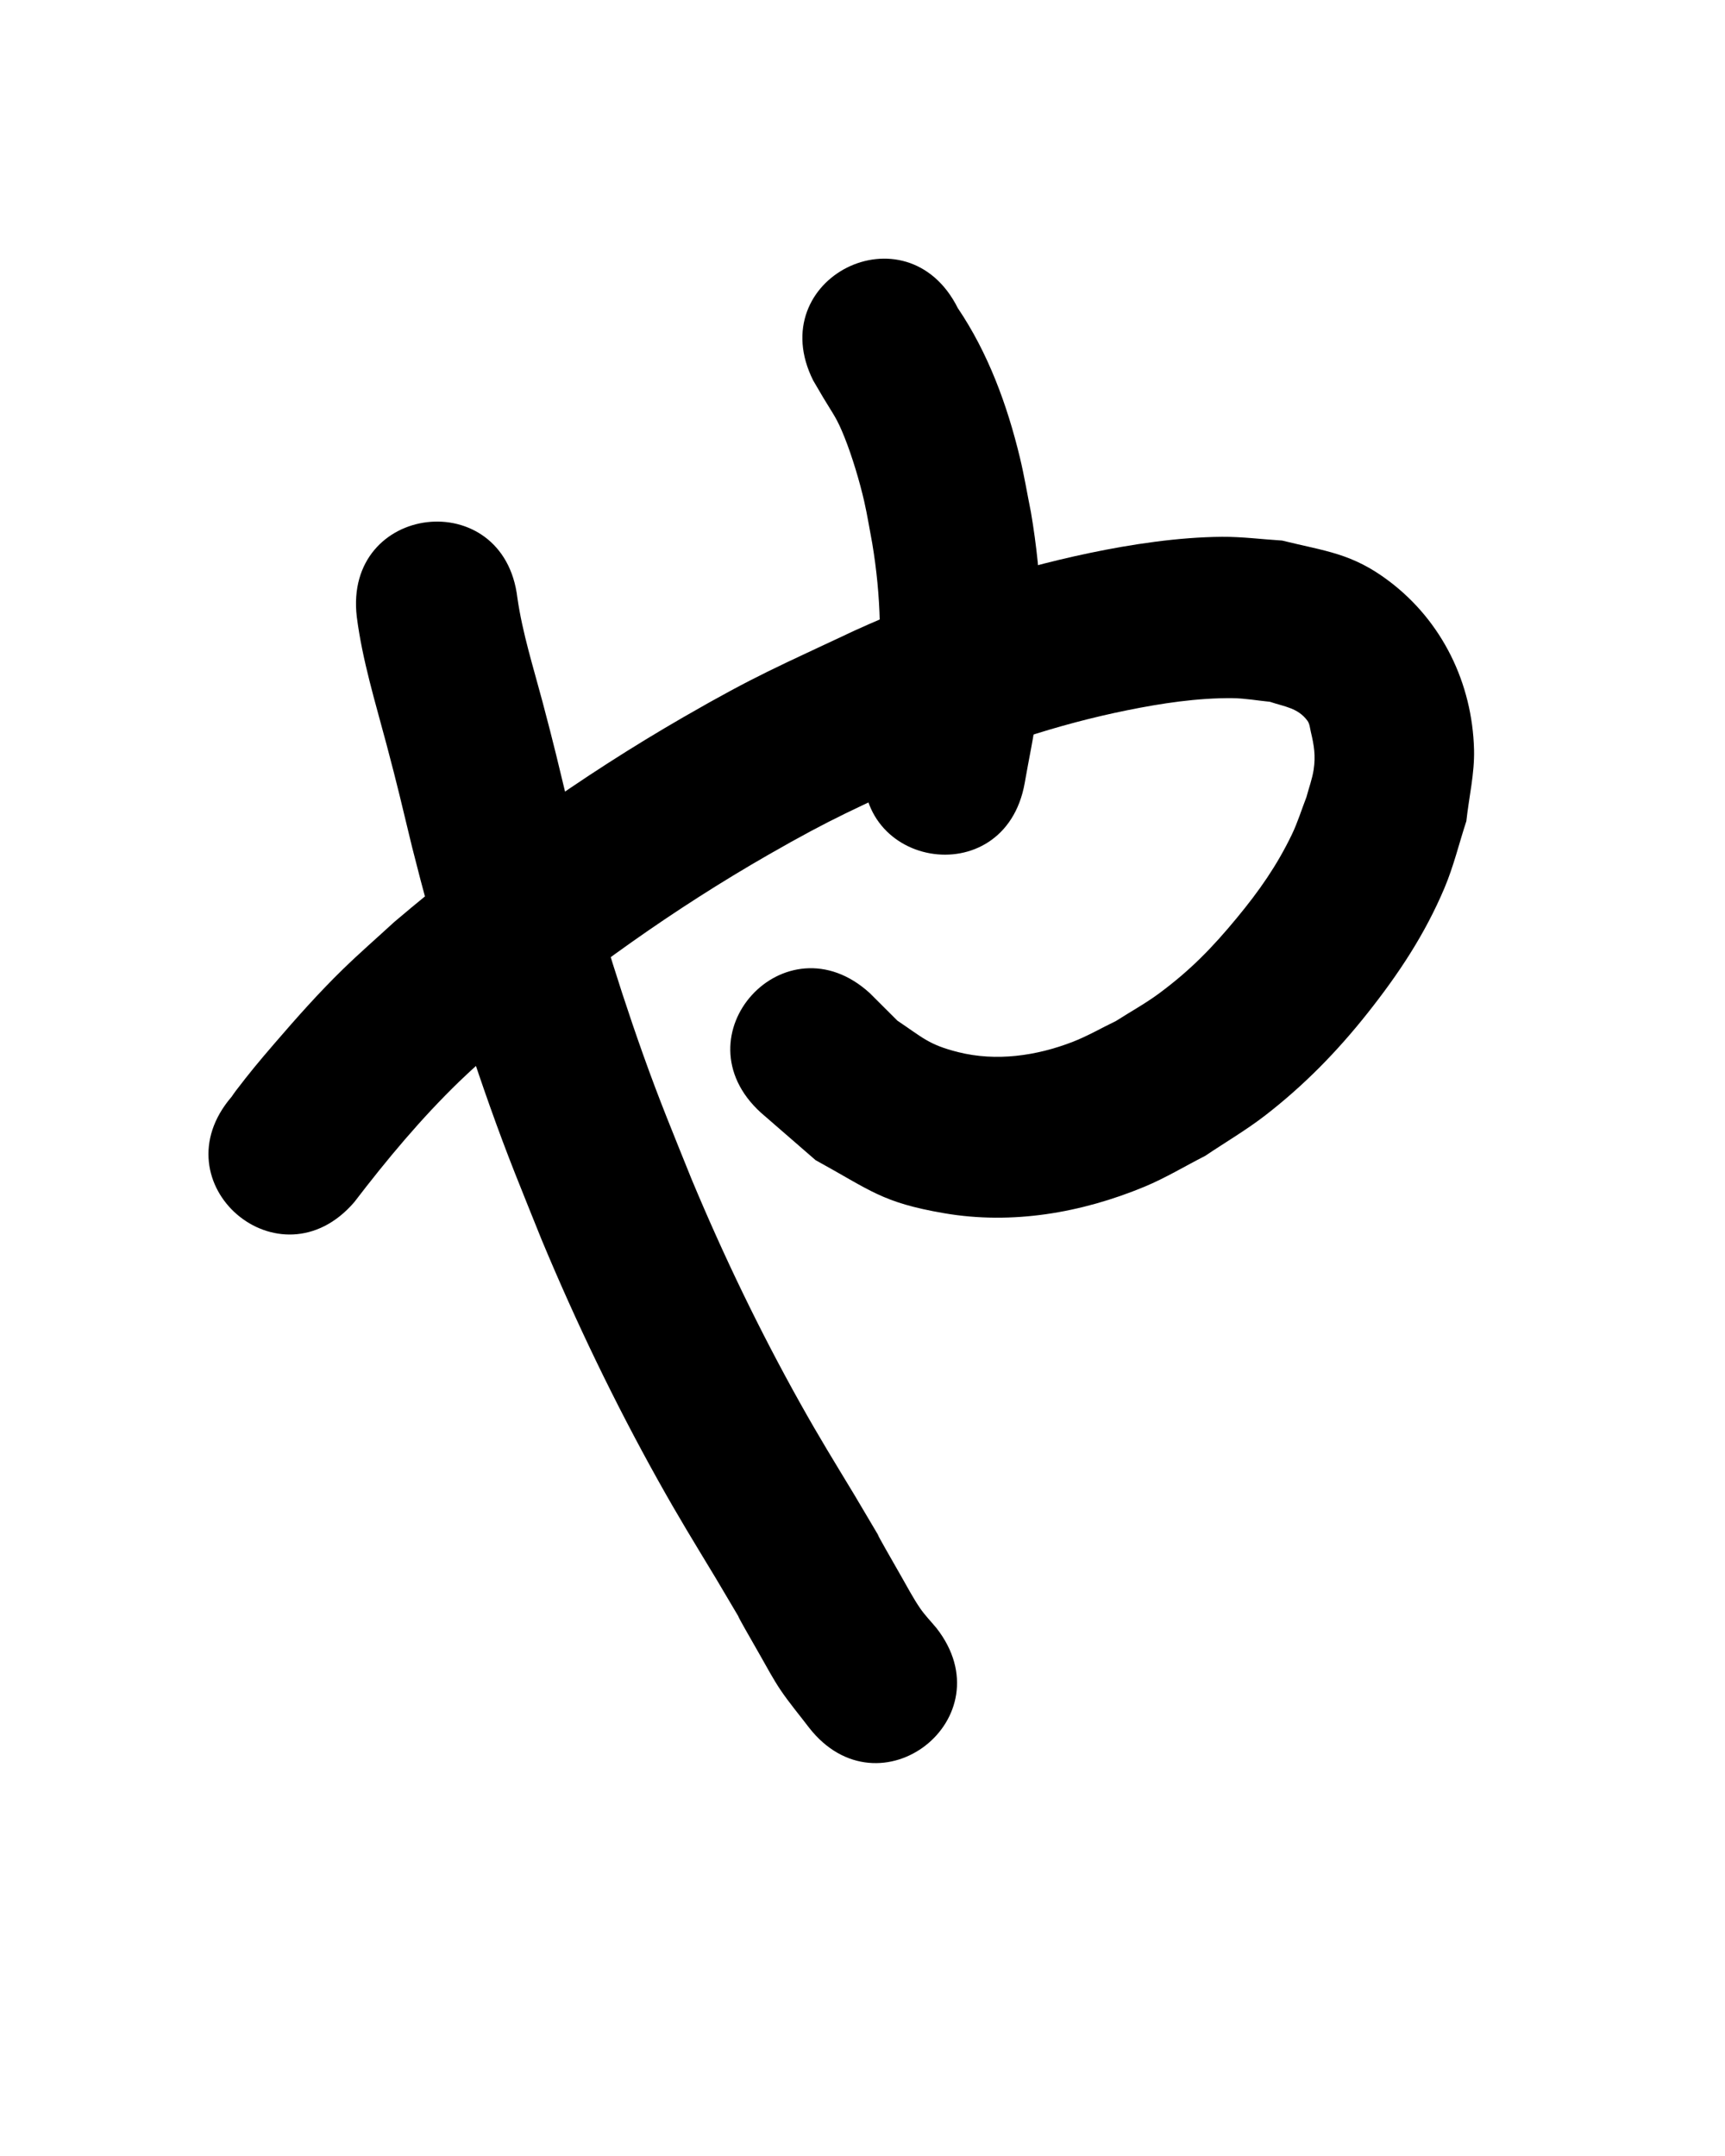 <?xml version="1.0" ?>
<svg xmlns="http://www.w3.org/2000/svg" width="800" height="1000">
<path d="m 164.306,557.572 c 15.051,-19.671 31.013,-38.846 48.839,-56.088 6.579,-6.364 13.534,-12.328 20.301,-18.492 38.317,-32.277 79.33,-61.522 122.805,-86.478 30.496,-17.505 40.487,-21.401 72.057,-36.192 30.297,-13.791 61.914,-24.296 94.54,-30.909 15.73,-3.189 32.591,-5.753 48.751,-5.586 5.811,0.06 11.569,1.121 17.353,1.681 6.706,2.261 12.984,2.796 17.388,8.78 1.057,1.436 1.16,3.378 1.573,5.113 1.481,6.223 2.318,11.132 1.301,17.683 -0.668,4.302 -2.22,8.42 -3.331,12.629 -2.254,5.785 -4.065,11.761 -6.761,17.354 -7.036,14.593 -15.199,26.203 -25.544,38.728 -11.437,13.846 -21.523,24.214 -35.944,34.907 -6.369,4.723 -13.353,8.553 -20.03,12.829 -6.744,3.25 -13.249,7.053 -20.232,9.751 -16.735,6.464 -35.364,9.141 -52.977,4.722 -13.748,-3.449 -16.517,-6.786 -28.217,-14.597 -4.27,-4.263 -8.54,-8.525 -12.81,-12.788 -39.186,-35.735 -89.722,19.682 -50.537,55.417 v 0 c 8.472,7.357 16.944,14.714 25.415,22.071 25.619,14.043 30.67,19.634 59.628,24.612 31.495,5.414 63.647,-0.15 92.895,-12.285 9.725,-4.035 18.771,-9.543 28.157,-14.315 9.317,-6.283 19.069,-11.965 27.951,-18.85 17.983,-13.938 33.25,-29.56 47.355,-47.363 14.483,-18.281 26.583,-36.528 35.687,-58.088 4.224,-10.003 6.754,-20.639 10.13,-30.958 1.188,-11.081 3.863,-22.102 3.564,-33.242 -0.825,-30.736 -14.723,-59.411 -39.348,-78.035 -17.222,-13.025 -29.435,-13.865 -49.67,-18.864 -9.297,-0.578 -18.576,-1.799 -27.89,-1.734 -20.04,0.14 -41.99,3.441 -61.496,7.53 -37.523,7.866 -73.925,20.051 -108.814,35.934 -35.207,16.607 -45.369,20.53 -79.414,40.166 -47.549,27.425 -92.389,59.549 -134.197,95.072 -7.918,7.289 -16.047,14.356 -23.755,21.867 -11.173,10.888 -21.477,22.513 -31.643,34.32 -7.602,8.829 -11.405,13.413 -18.069,22.125 -0.668,0.874 -1.267,1.799 -1.901,2.698 -34.558,40.227 22.332,89.1 56.89,48.872 z"/>
<path d="m 377.133,176.476 c 1.546,2.636 3.067,5.287 4.637,7.909 4.96,8.282 6.254,9.366 9.881,18.422 3.541,8.84 7.051,20.599 9.129,29.685 1.482,6.483 2.5,13.063 3.751,19.595 4.017,24.149 4.774,48.567 1.503,72.855 -1.138,8.45 -3.105,16.766 -4.658,25.15 -9.265,52.217 64.581,65.32 73.847,13.103 v 0 c 1.868,-10.896 4.298,-21.71 5.605,-32.688 3.693,-31.017 2.529,-62.184 -2.716,-92.943 -1.703,-8.433 -3.094,-16.935 -5.11,-25.299 -5.886,-24.425 -14.69,-48.475 -28.816,-69.39 -23.76,-47.413 -90.812,-13.812 -67.052,33.601 z"/>
<path d="m 165.466,286.089 c 2.579,20.169 8.599,39.641 13.798,59.225 5.25,19.774 6.928,27.241 11.854,47.609 10.172,40.435 21.997,80.531 35.95,119.834 8.67,24.423 14.445,38.125 24.08,62.149 15.878,38.134 33.816,75.45 53.935,111.533 9.906,17.765 16.526,28.419 26.902,45.606 28.26,47.838 -4.503,-7.992 20.548,35.755 3.109,5.43 6.024,10.989 9.529,16.171 4.066,6.01 8.765,11.567 13.147,17.35 32.639,41.799 91.752,-4.36 59.113,-46.159 v 0 c -2.556,-3.102 -5.403,-5.985 -7.668,-9.306 -3.179,-4.663 -5.809,-9.678 -8.614,-14.576 -25.712,-44.899 5.851,8.877 -21.859,-38.013 -9.478,-15.682 -16.072,-26.304 -25.09,-42.434 -18.783,-33.595 -35.519,-68.352 -50.342,-103.866 -8.746,-21.768 -14.746,-36.063 -22.597,-58.124 -13.253,-37.241 -24.487,-75.24 -34.139,-113.561 -5.28,-21.804 -6.815,-28.698 -12.443,-49.886 -4.231,-15.928 -9.265,-31.728 -11.621,-48.09 -6.21,-52.668 -80.694,-43.886 -74.484,8.782 z"/>
</svg>
